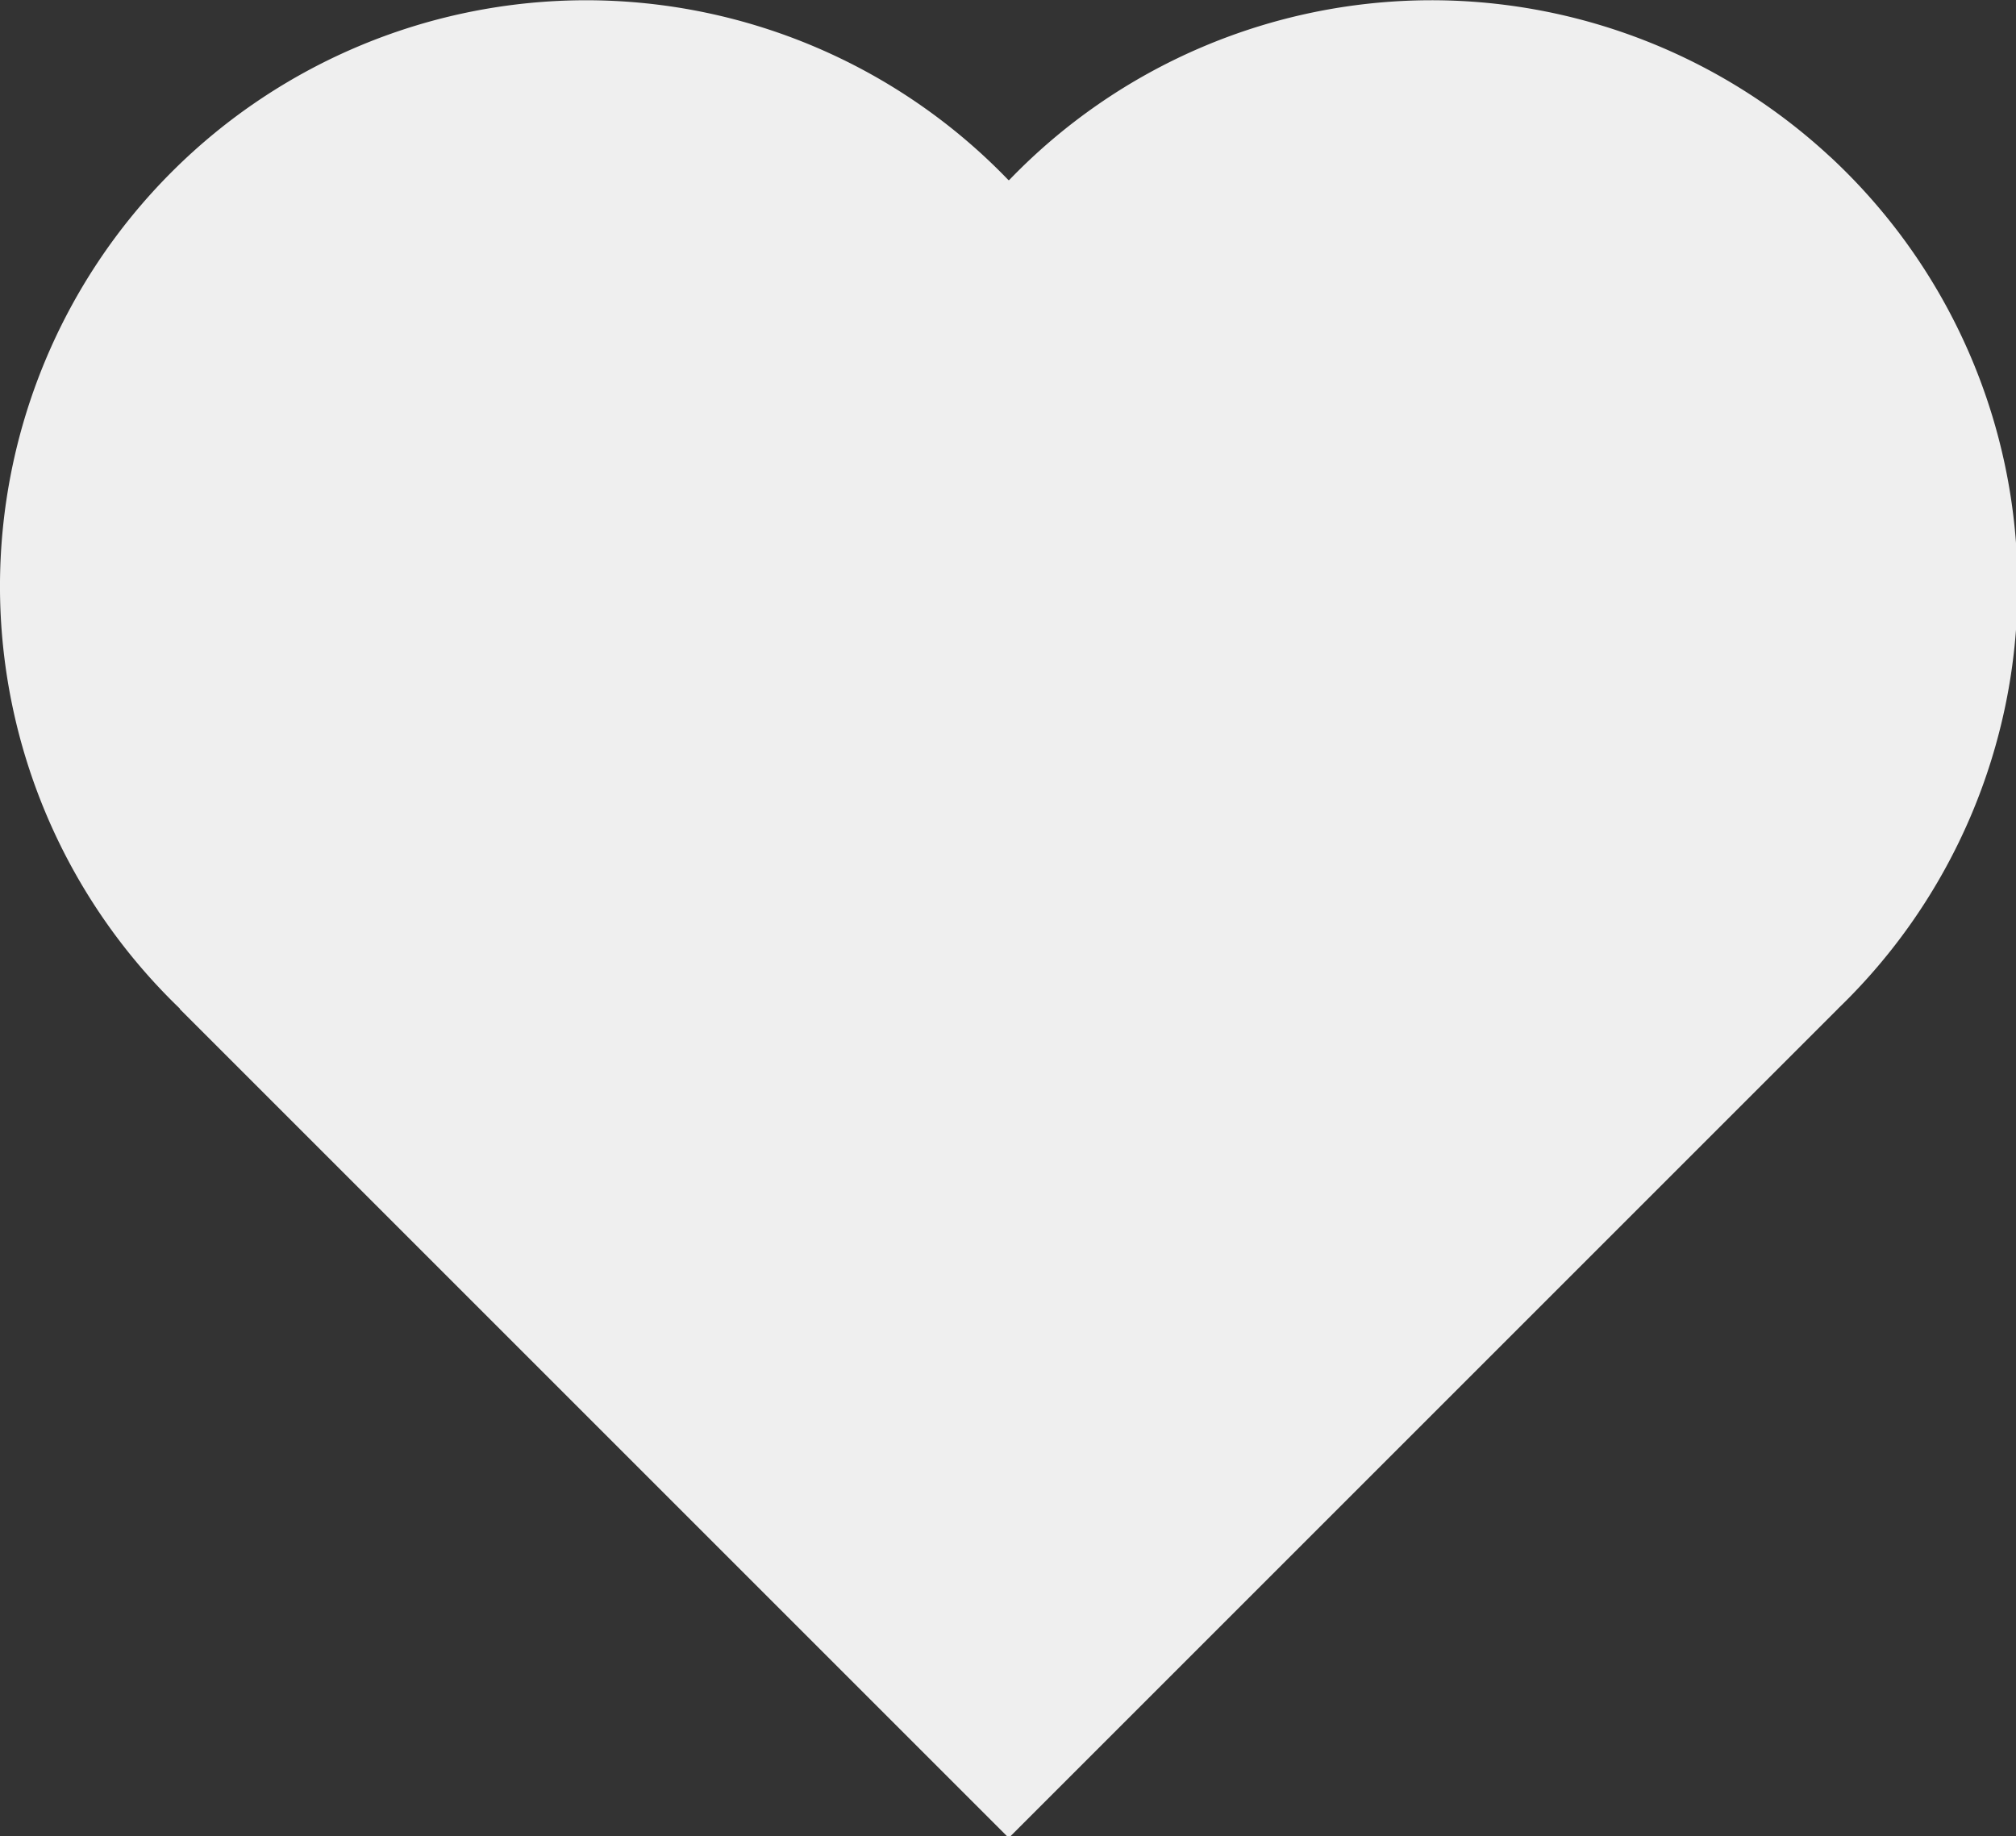 <svg viewBox="0 0 132.29 120.5" xmlns="http://www.w3.org/2000/svg"><rect x="0" y="0" width="132.29" height="120.5" fill="#333333" stroke="none"/><g transform="matrix(.439 0 0 .439 8.12 -19.589)">
<path d="m255.06 68.053a87.637 87.639 45 0 0-59.609-23.395 87.637 87.639 45 0 0-63.12 26.906l-0.036-0.036-0.036 0.036a87.637 87.639 45 0 0-63.119-26.905 87.637 87.639 45 0 0-87.639 87.639 87.637 87.639 45 0 0 26.905 63.119l-0.036 0.036 123.92 123.92 123.93-123.93-8e-3 -8e-3a87.637 87.639 45 0 0 26.878-63.148 87.637 87.639 45 0 0-28.028-64.243z" fill="#efefef" stroke-width="4.734"/>
</g></svg>
